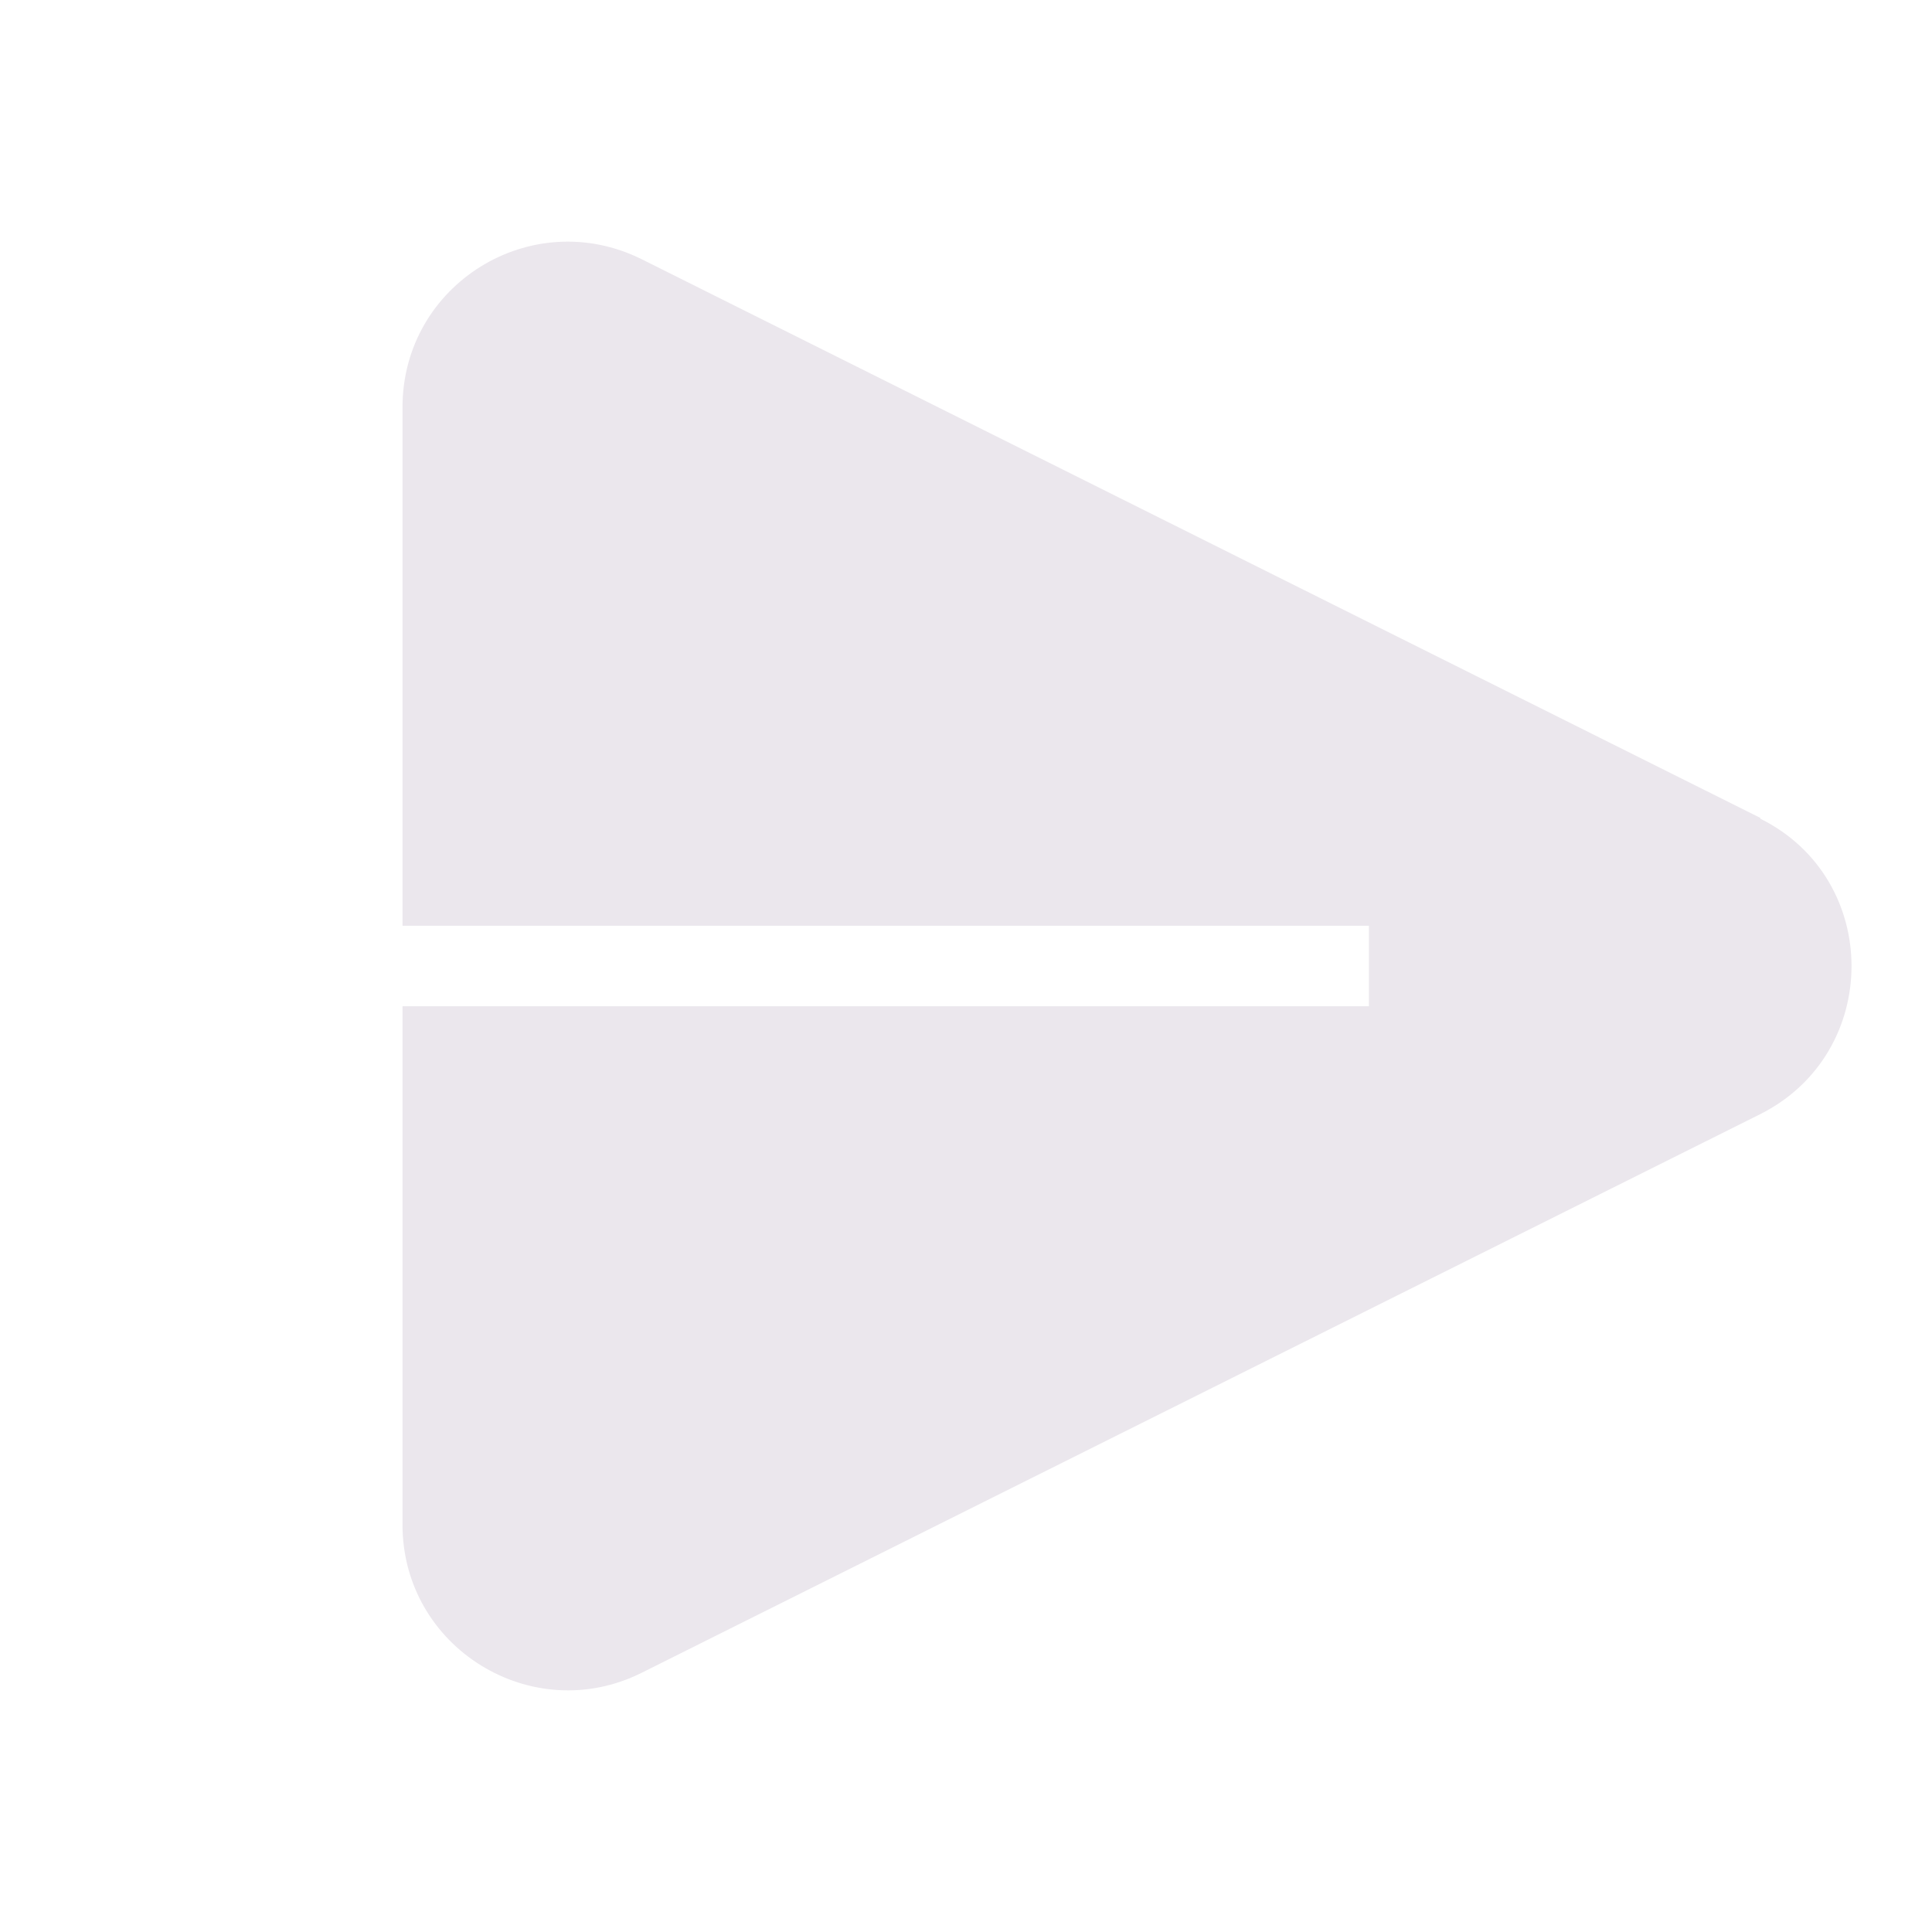<svg width="24" height="24" viewBox="0 0 24 24" fill="none" xmlns="http://www.w3.org/2000/svg">
<path d="M21.867 10.16L7.971 3.22C6.601 2.54 5 3.53 5 5.06V11.5H17.005V12.5H5V18.94C5 20.47 6.611 21.46 7.971 20.78L21.867 13.84C23.378 13.08 23.378 10.92 21.867 10.17V10.16Z" fill="#EBE7ED"/>
</svg>
